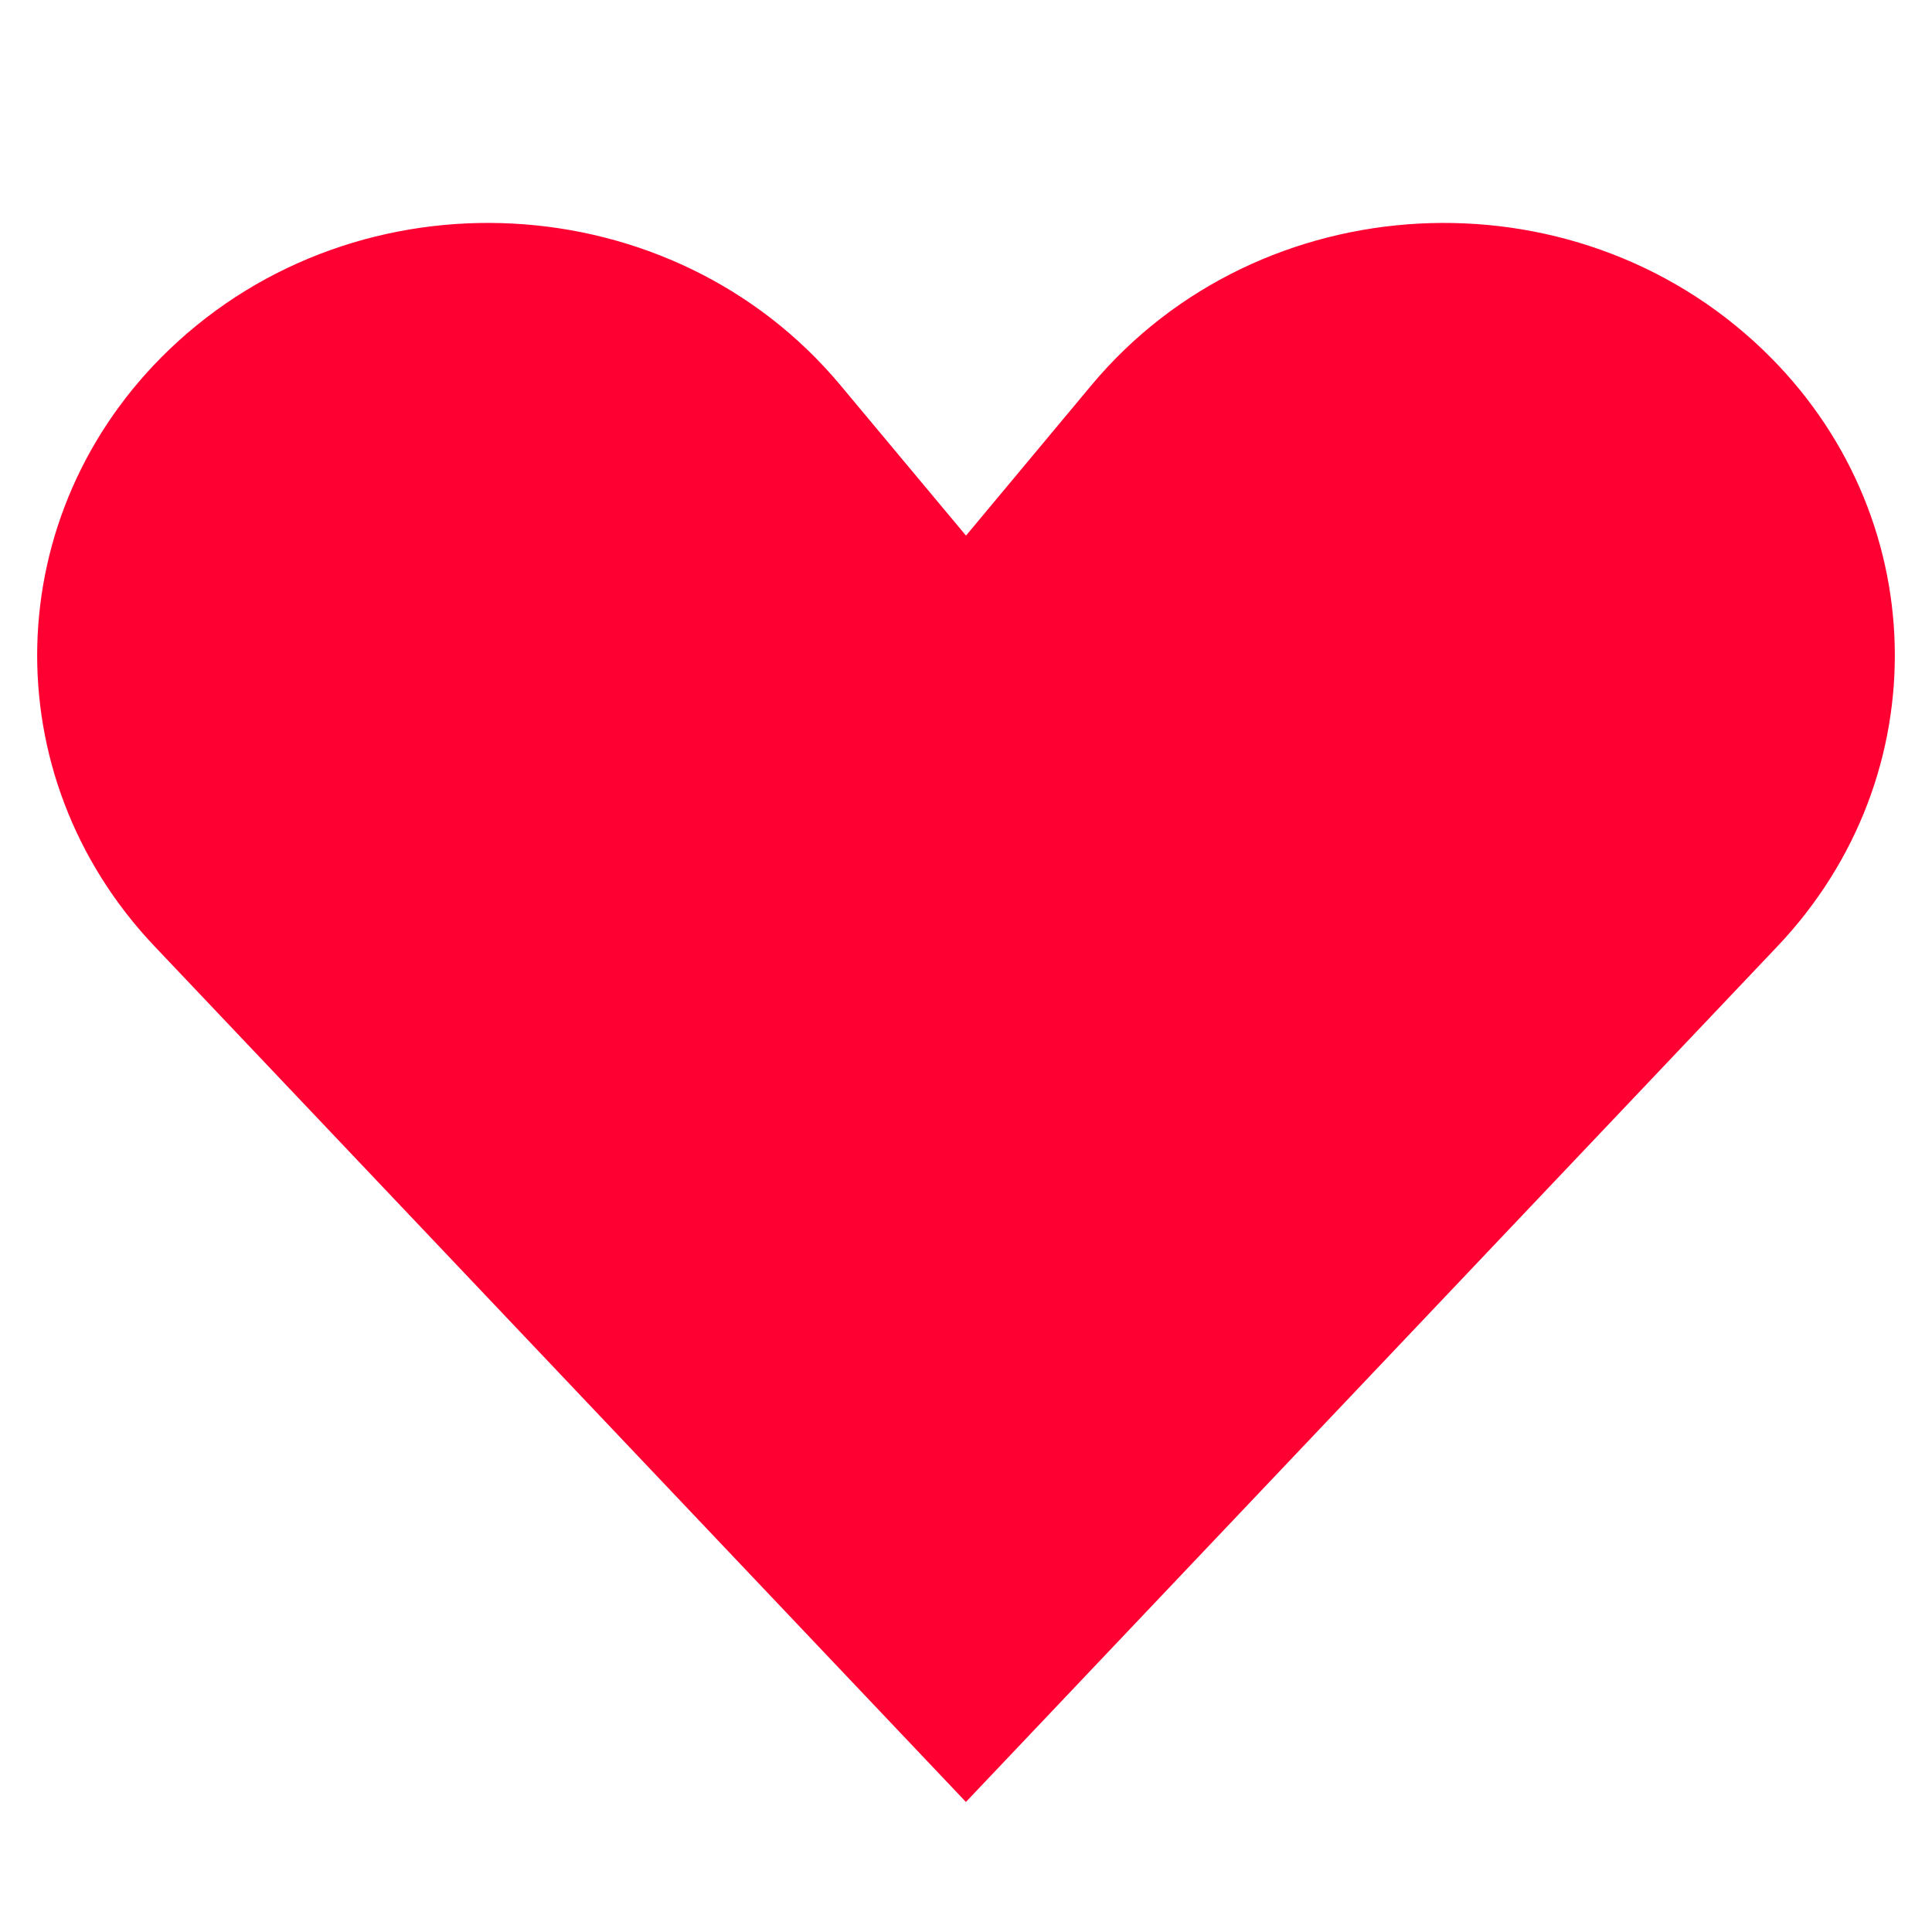 <svg width="26" height="26" viewBox="0 0 26 26" fill="none" xmlns="http://www.w3.org/2000/svg">
<path d="M23.722 4.705C26.013 6.901 26.101 10.435 23.921 12.734L12.999 24.25L2.079 12.734C-0.101 10.435 -0.013 6.901 2.278 4.704C4.836 2.252 9.05 2.476 11.31 5.184L13 7.208L14.688 5.184C16.949 2.476 21.164 2.252 23.722 4.705Z" fill="#FF0033"/>
</svg>
